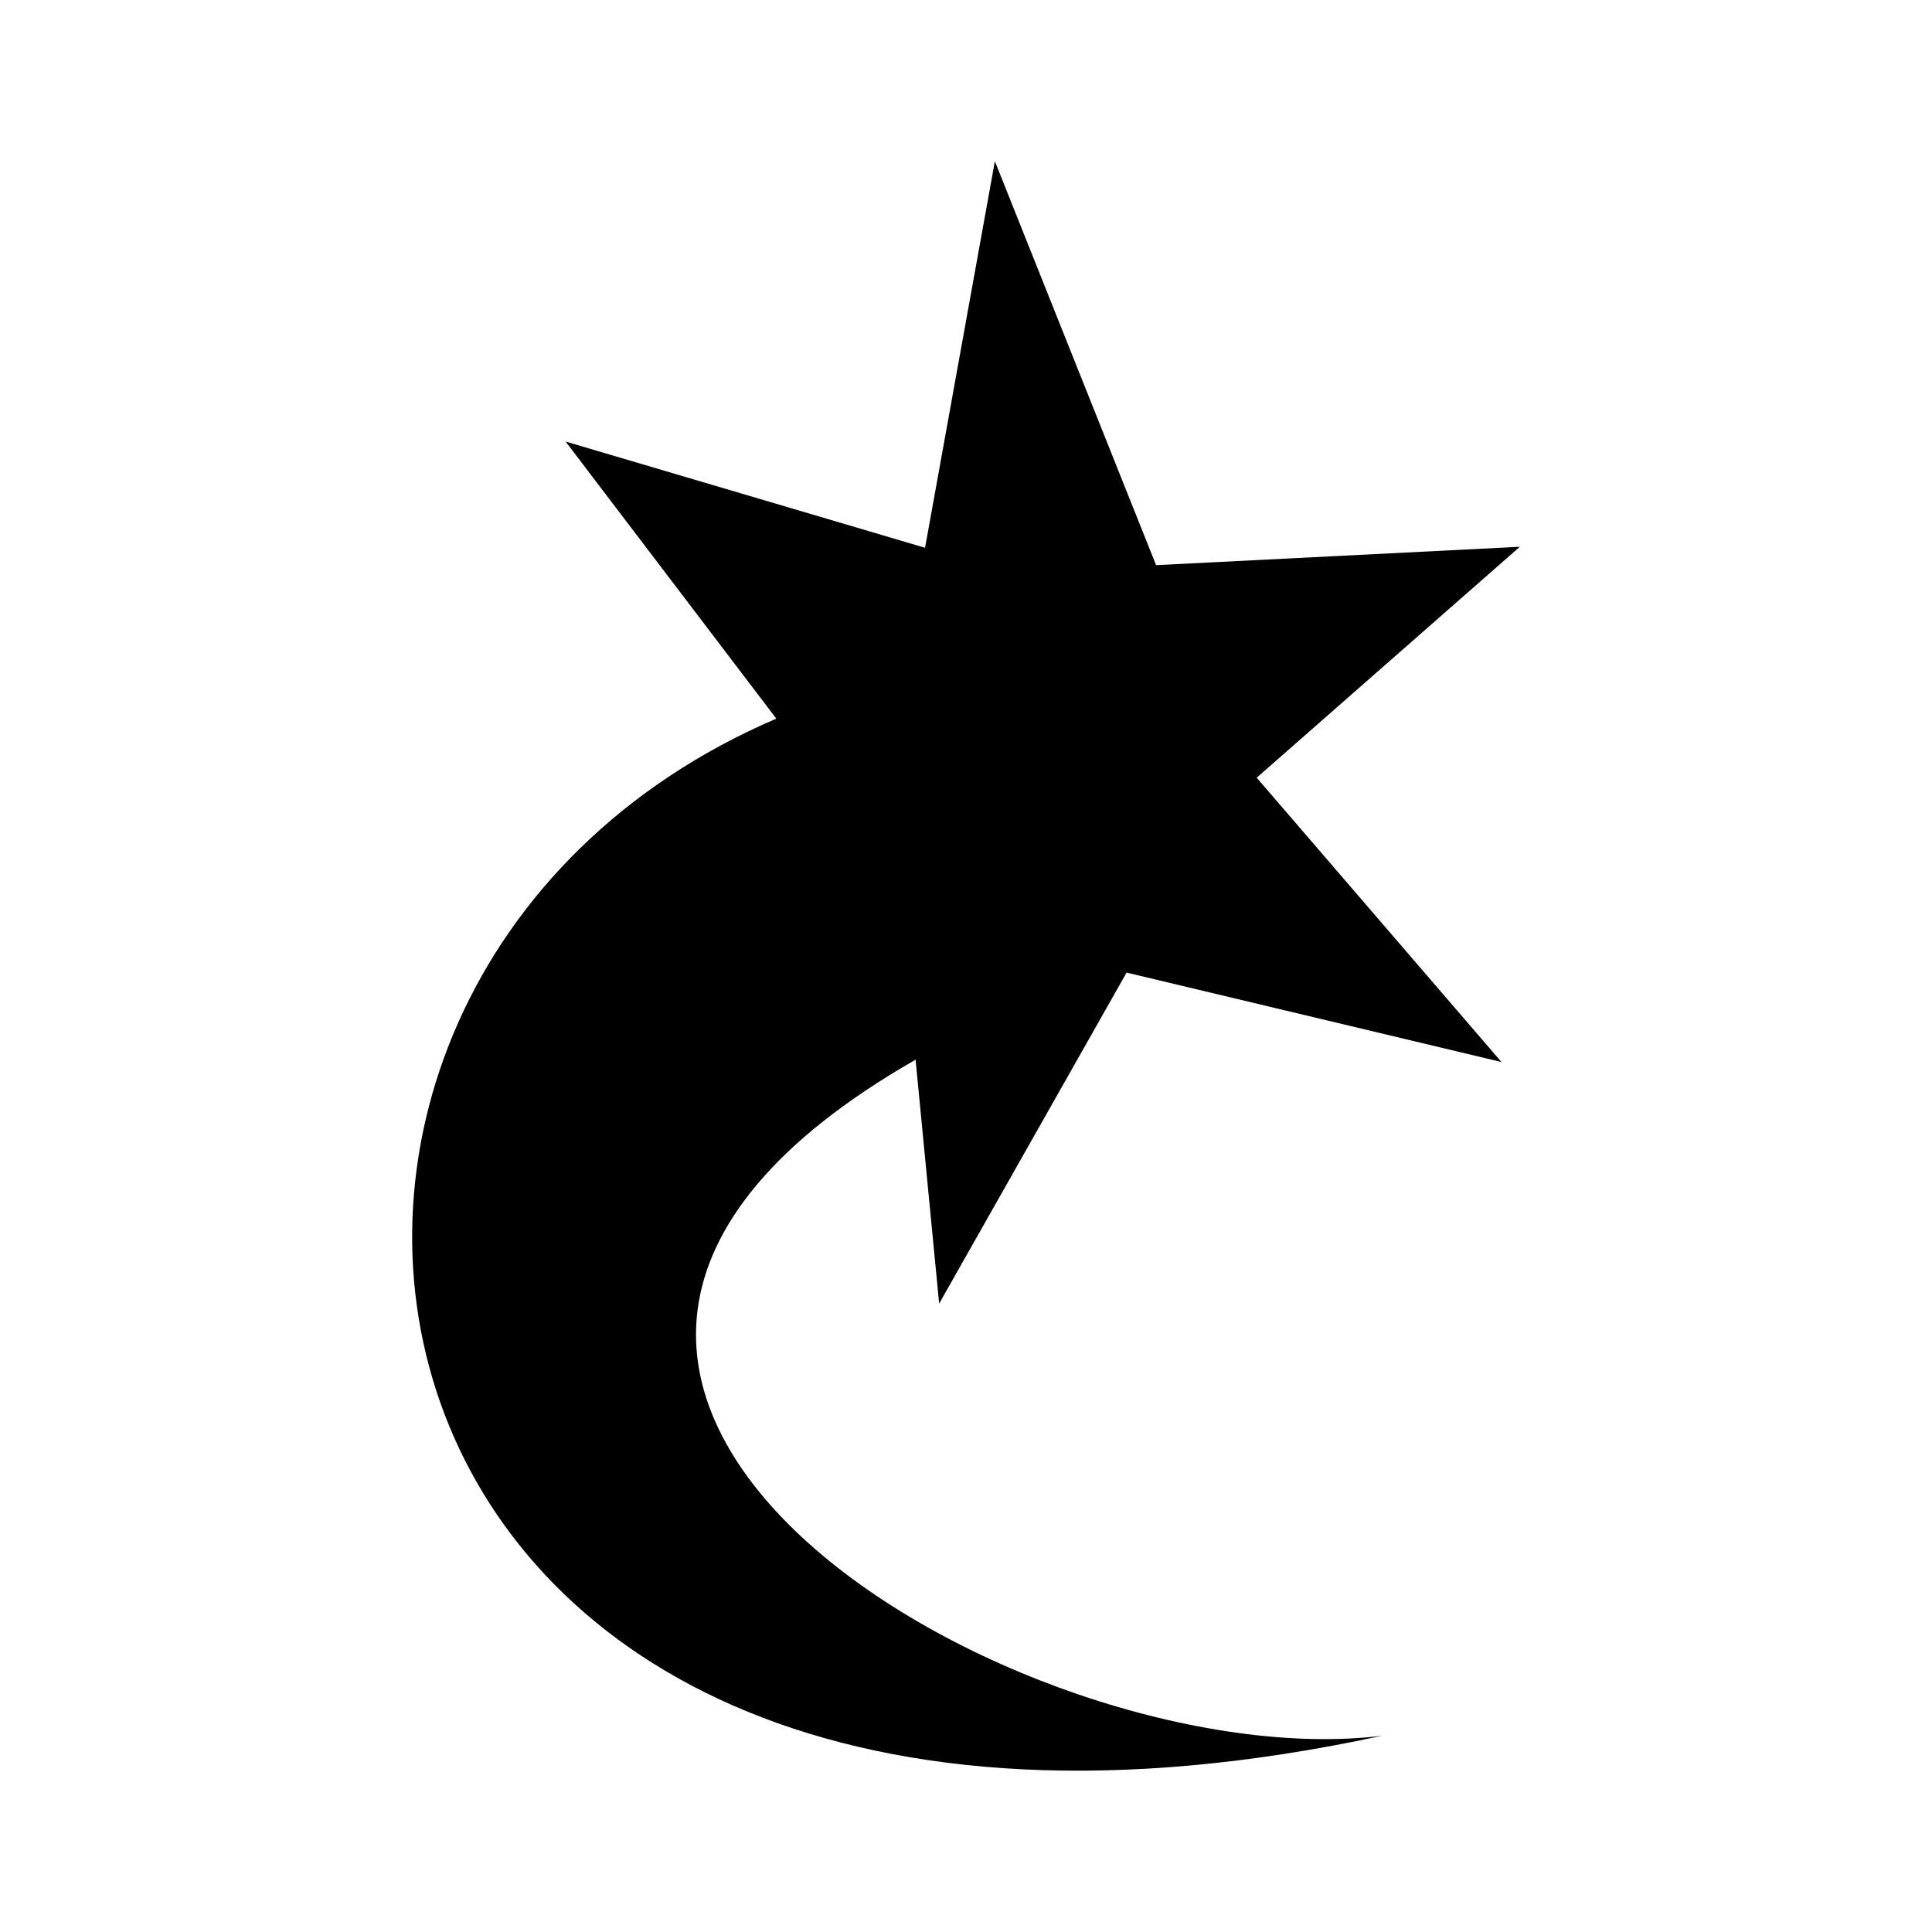 <?xml version="1.0" encoding="UTF-8" standalone="no"?><!DOCTYPE svg PUBLIC "-//W3C//DTD SVG 1.1//EN" "http://www.w3.org/Graphics/SVG/1.1/DTD/svg11.dtd"><svg width="100%" height="100%" viewBox="0 0 24 24" version="1.1" xmlns="http://www.w3.org/2000/svg" xmlns:xlink="http://www.w3.org/1999/xlink" xml:space="preserve" xmlns:serif="http://www.serif.com/" style="fill-rule:evenodd;clip-rule:evenodd;stroke-linejoin:round;stroke-miterlimit:2;"><g transform="matrix(1,0,0,1,-1090,-8)"><g transform="matrix(1.5,0,0,1.5,771.809,-776.046)"><g transform="matrix(0.327,0,0,0.333,220.127,530.697)"><g transform="matrix(1,0,0,1,-14.026,-20.013)"><clipPath id="_clip1"><rect x="0" y="0" width="28.053" height="40.026"/></clipPath><g clip-path="url(#_clip1)"><g id="shape-6fece8b0-903b-11ec-bb3f-1111d879945a"><g id="shape-6fedfa20-903b-11ec-bb3f-1111d879945a"><g id="shape-6ff32a40-903b-11ec-bb3f-1111d879945a"><path d="M14.758,0l-1.768,9.613l-9.103,-2.642l5.336,6.891c-15.724,6.623 -11.808,31.046 15.344,25.295c-9.012,1.095 -26.272,-8.689 -11.817,-16.813l0.597,6.066l4.747,-8.232l9.494,2.224l-6.199,-7.071l6.664,-5.743l-9.212,0.457l-4.083,-10.045Z" style="fill-rule:nonzero;"/></g></g></g></g></g></g></g></g></svg>